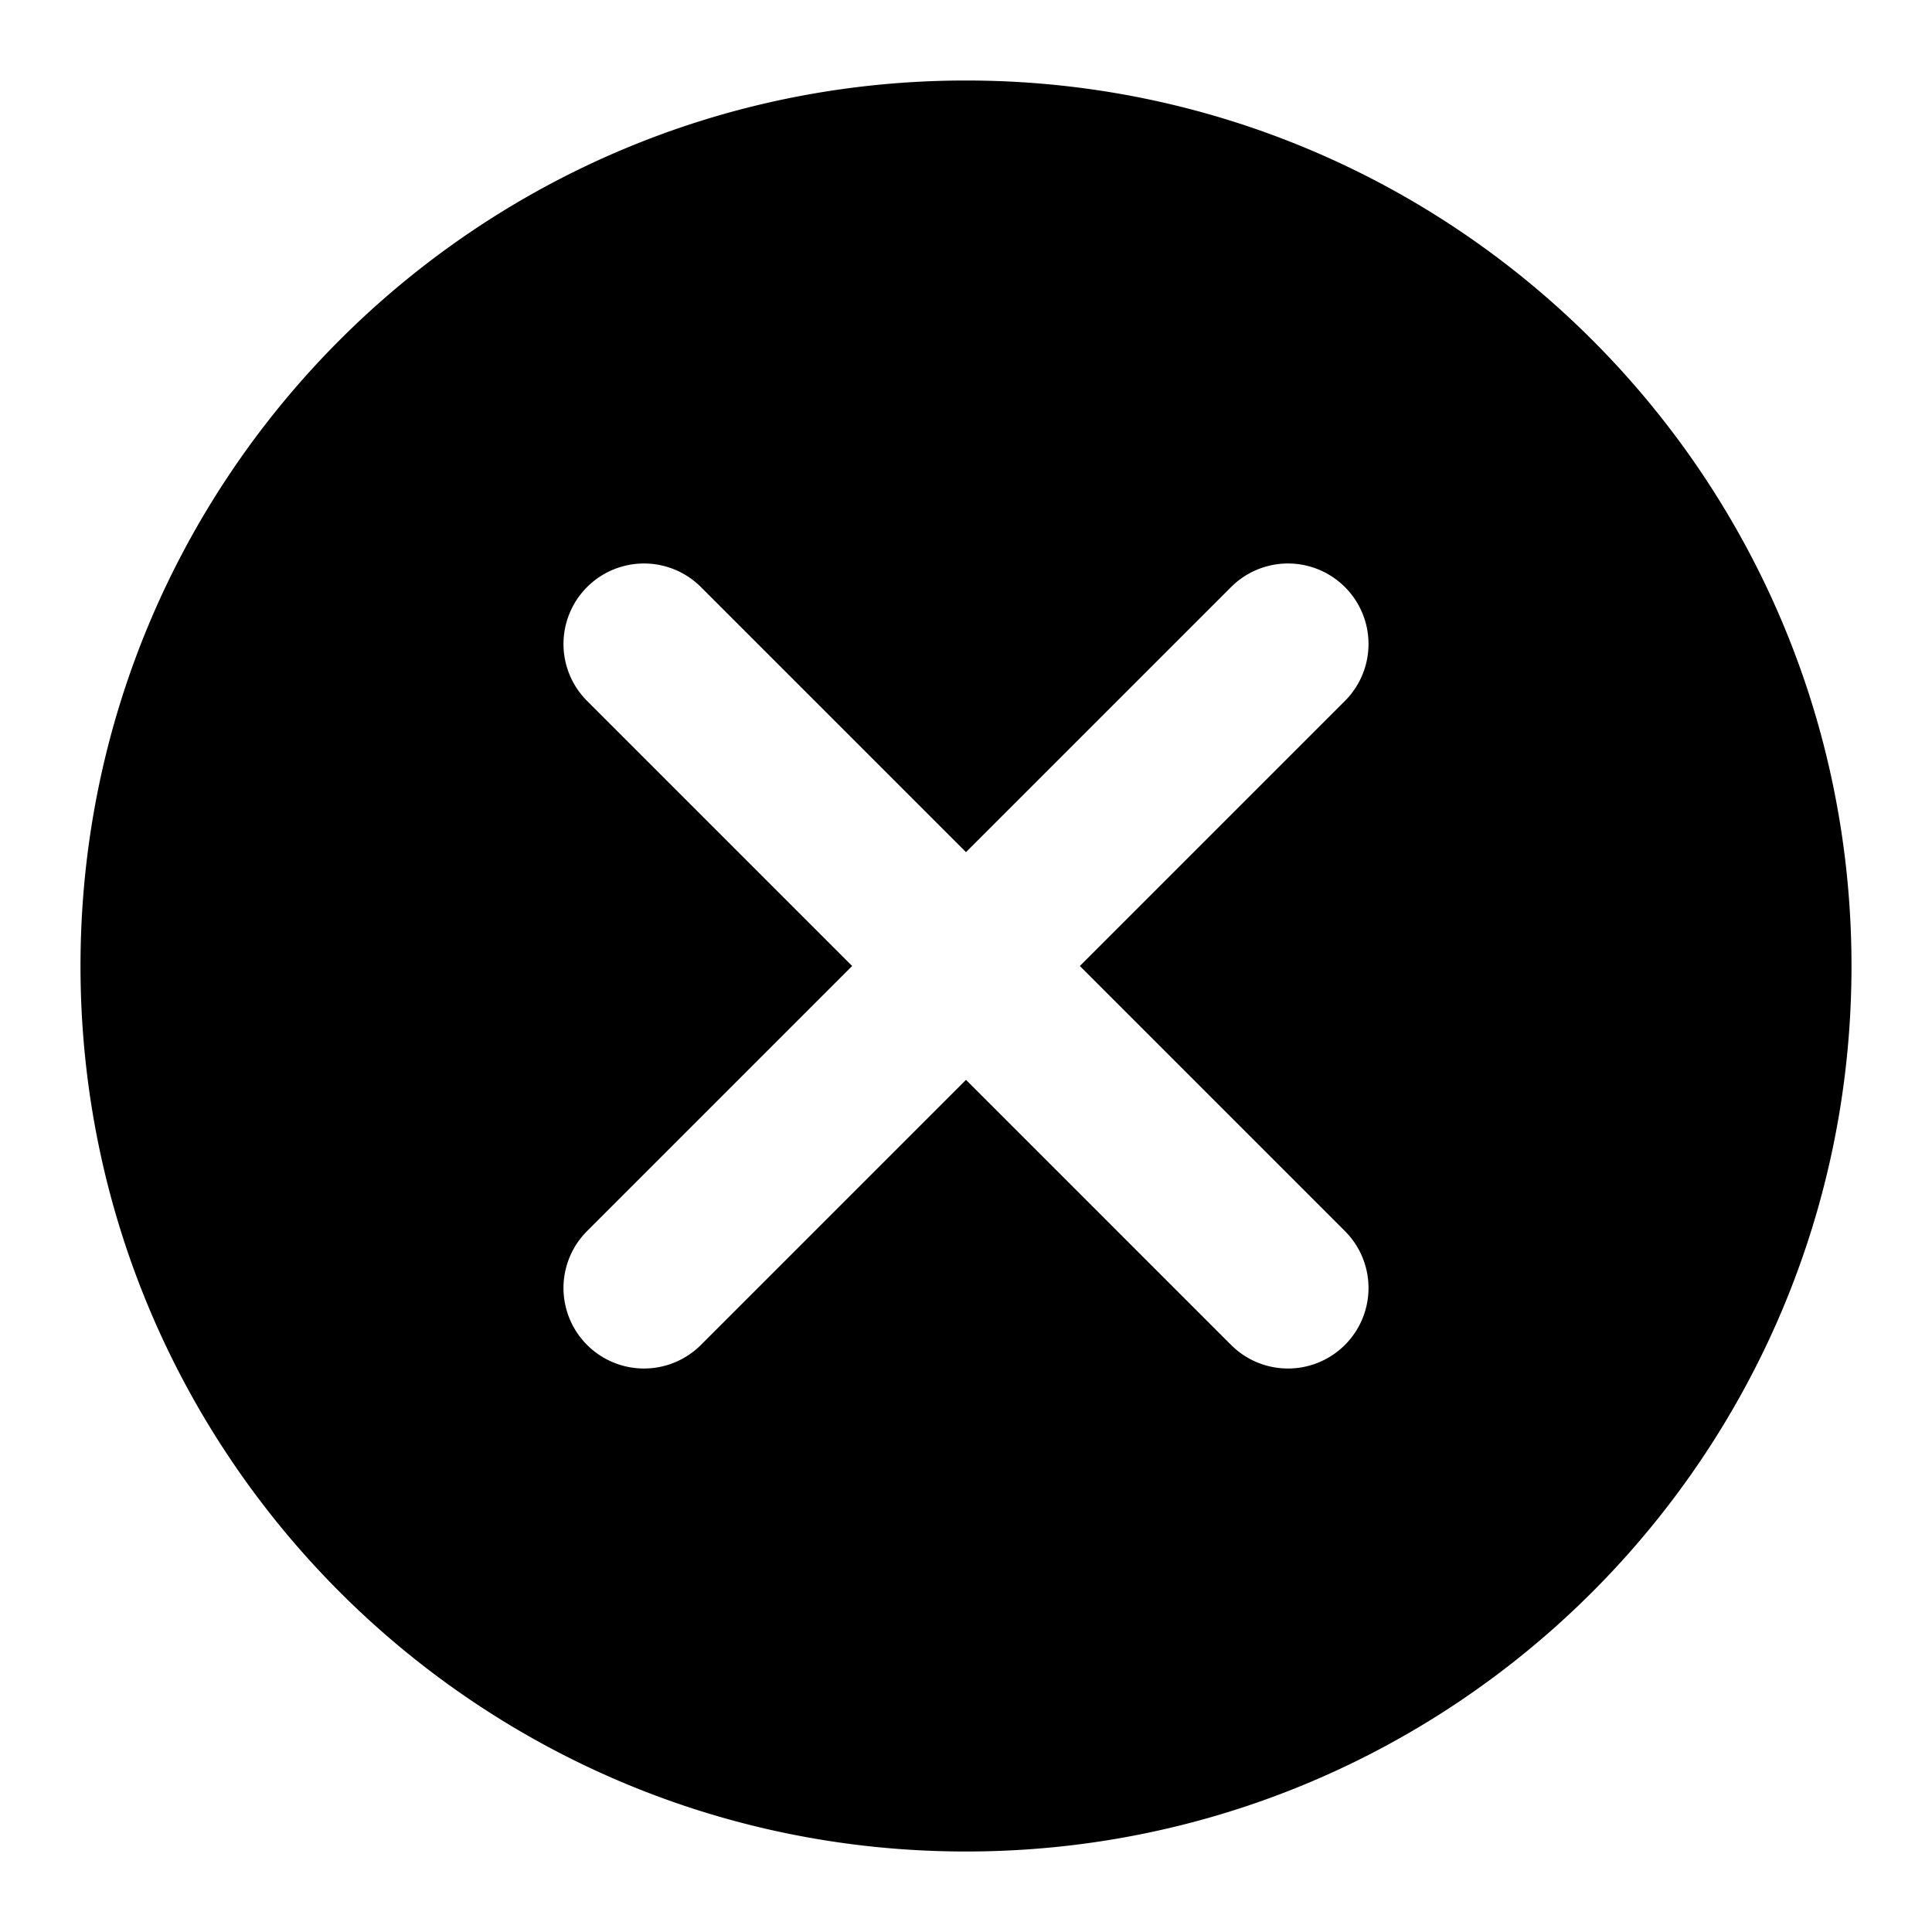 <svg xmlns="http://www.w3.org/2000/svg" width="768" height="768" viewBox="0 0 768 768"><defs><style>.a{opacity:0;}</style></defs><title>disc-x</title><path d="M384,32C189.6,32,32,189.6,32,384S189.6,736,384,736,736,578.4,736,384,578.4,32,384,32ZM534.63,489.37a32,32,0,0,1-45.26,45.26L384,429.26,278.63,534.63a32,32,0,0,1-45.26-45.26L338.74,384,233.37,278.63a32,32,0,0,1,45.26-45.26L384,338.74,489.37,233.37a32,32,0,0,1,45.26,45.26L429.26,384Z"/><rect class="a" width="768" height="768"/></svg>
